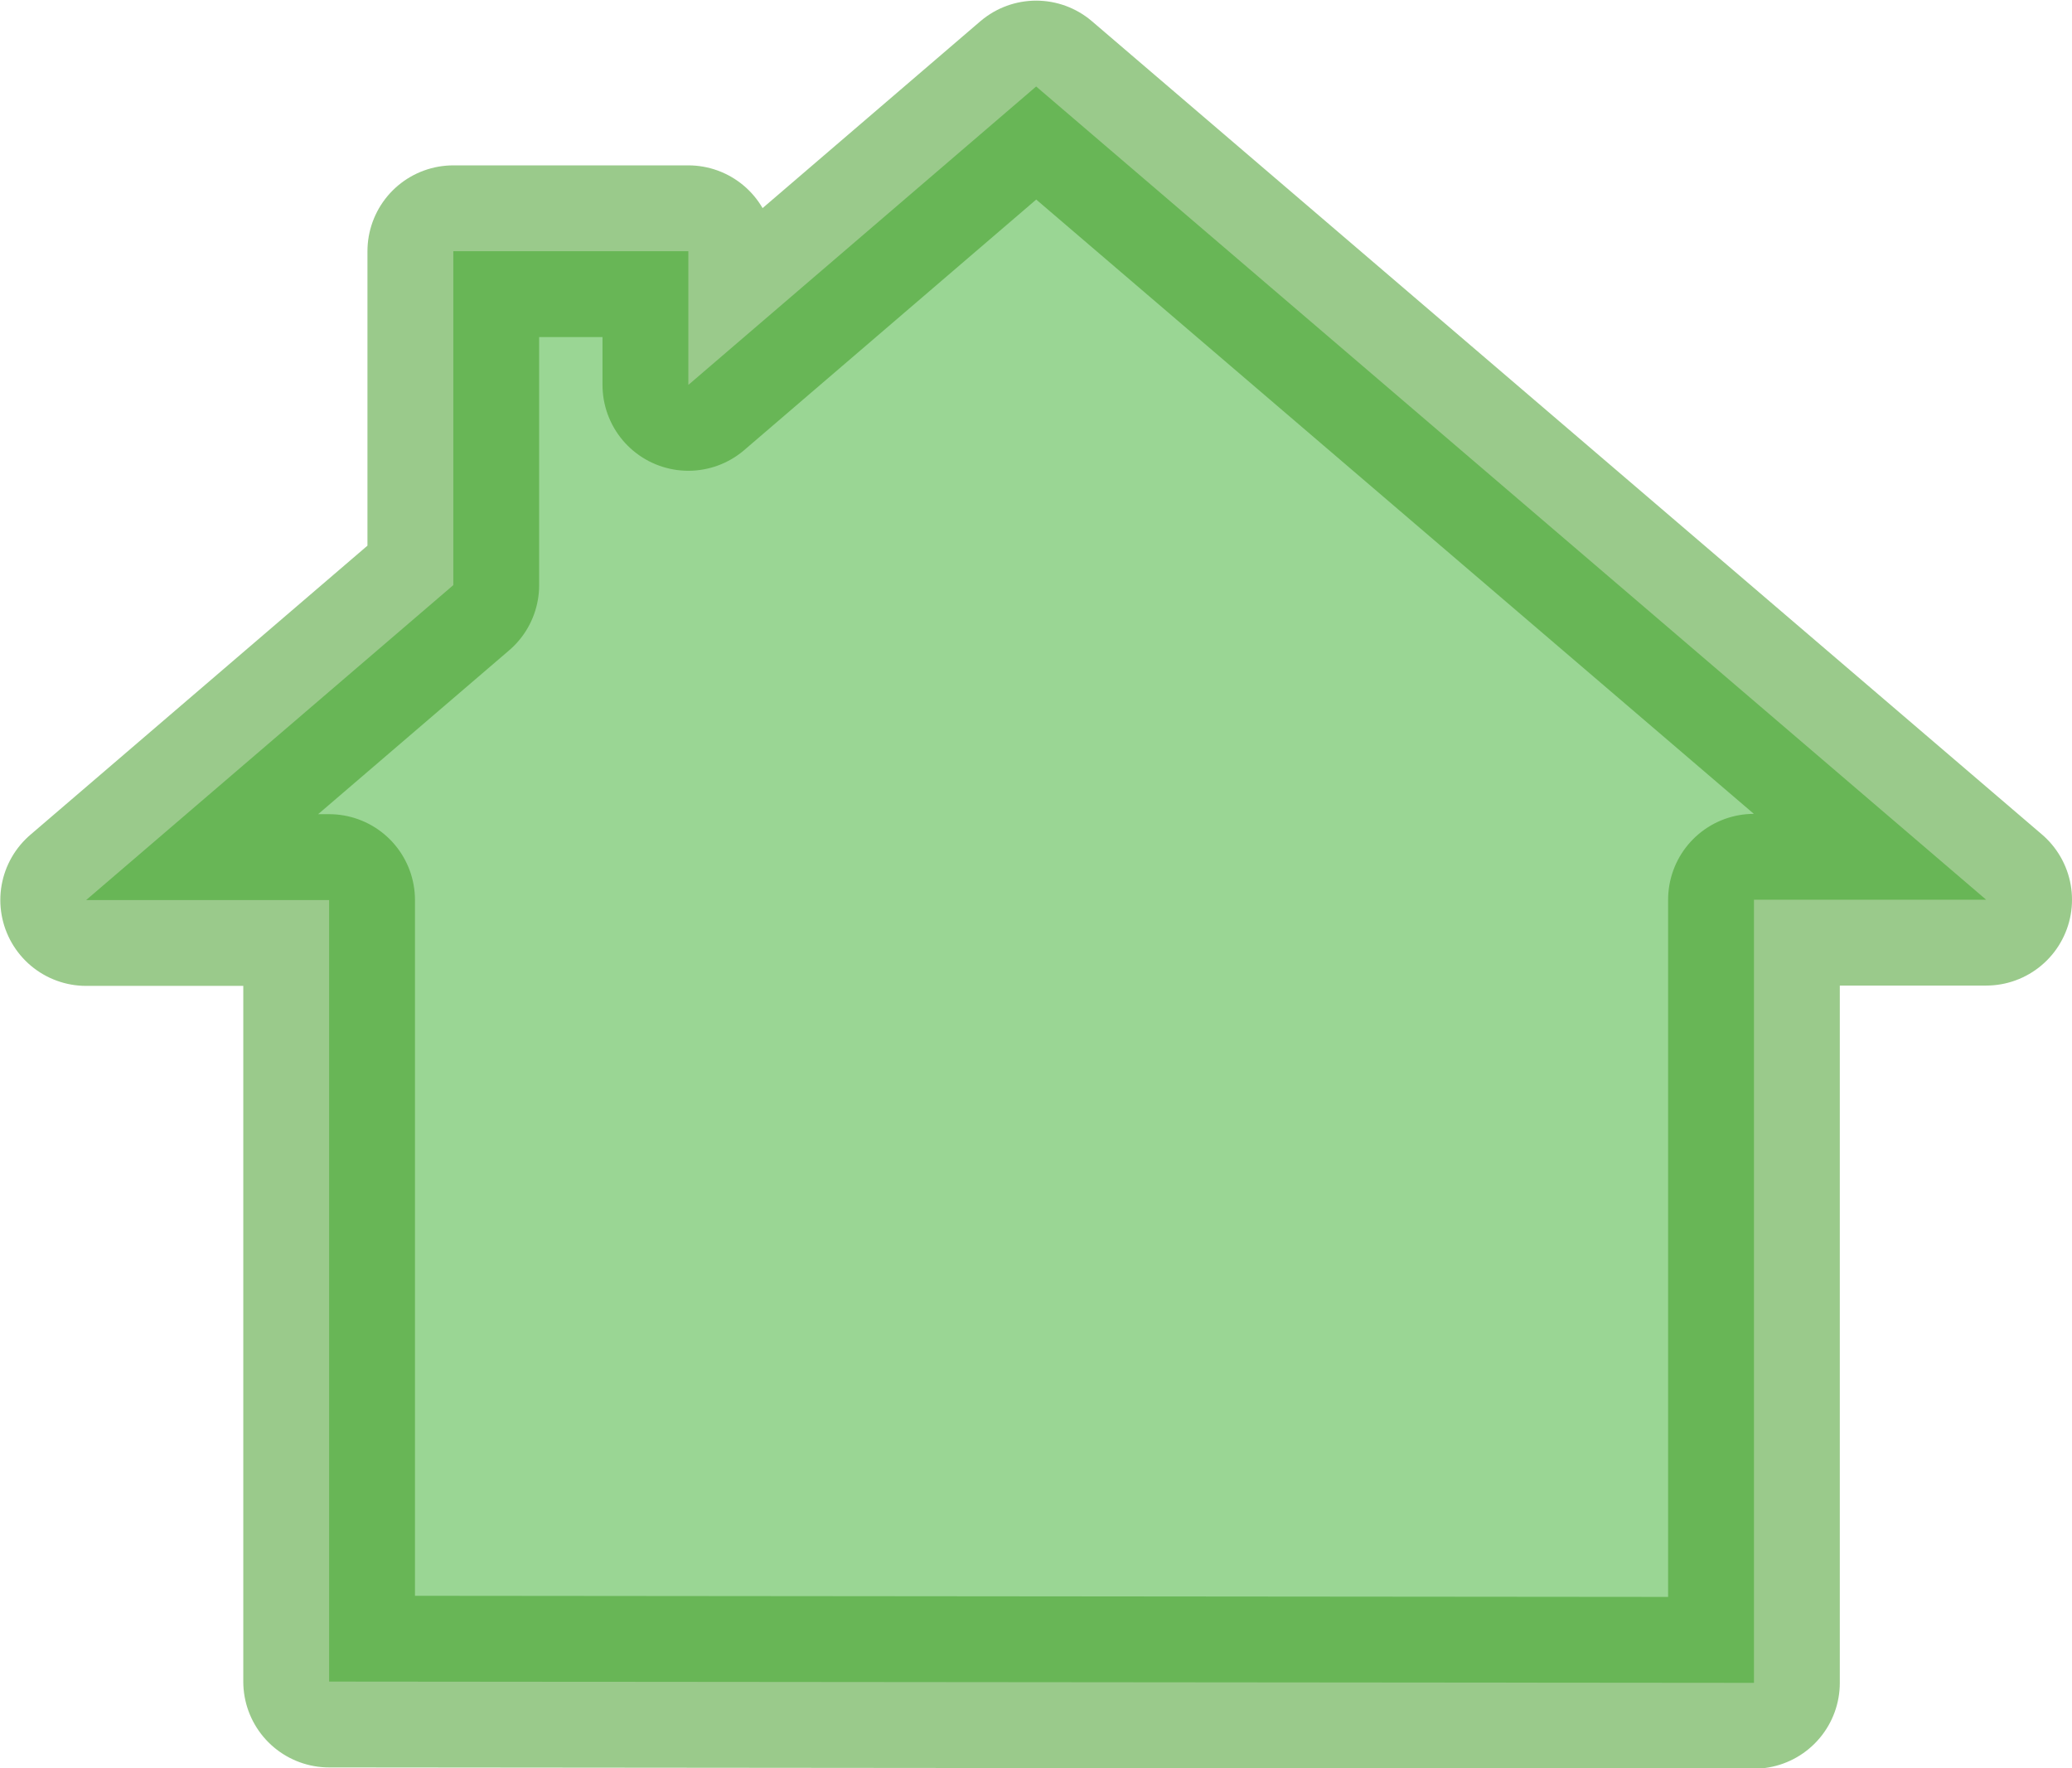 <?xml version="1.0" encoding="UTF-8" standalone="no"?>
<!-- Created with Inkscape (http://www.inkscape.org/) -->

<svg
   width="6.541mm"
   height="5.582mm"
   viewBox="0 0 6.541 5.582"
   version="1.1"
   id="svg1"
   xml:space="preserve"
   inkscape:version="1.4 (86a8ad7, 2024-10-11)"
   sodipodi:docname="sketchbook.svg"
   inkscape:export-filename="drawing.png"
   inkscape:export-xdpi="400"
   inkscape:export-ydpi="400"
   xmlns:inkscape="http://www.inkscape.org/namespaces/inkscape"
   xmlns:sodipodi="http://sodipodi.sourceforge.net/DTD/sodipodi-0.dtd"
   xmlns="http://www.w3.org/2000/svg"
   xmlns:svg="http://www.w3.org/2000/svg"><sodipodi:namedview
     id="namedview1"
     pagecolor="#ffffff"
     bordercolor="#000000"
     borderopacity="0.25"
     inkscape:showpageshadow="2"
     inkscape:pageopacity="0.0"
     inkscape:pagecheckerboard="0"
     inkscape:deskcolor="#d1d1d1"
     inkscape:document-units="mm"
     inkscape:zoom="1.7021791"
     inkscape:cx="-880.63587"
     inkscape:cy="2006.2518"
     inkscape:window-width="2521"
     inkscape:window-height="1781"
     inkscape:window-x="217"
     inkscape:window-y="122"
     inkscape:window-maximized="0"
     inkscape:current-layer="layer1"
     inkscape:export-bgcolor="#ffffff00"><inkscape:page
       x="0"
       y="0"
       width="6.541"
       height="5.582"
       id="page2"
       margin="0"
       bleed="0" /></sodipodi:namedview><defs
     id="defs1" /><g
     inkscape:label="Layer 1"
     inkscape:groupmode="layer"
     id="layer1"
     transform="translate(273.06,-522.73)"><path
       style="opacity:0.501;fill:#37ad2a;fill-opacity:1;stroke:#379618;stroke-width:0.542;stroke-linecap:square;stroke-linejoin:round;stroke-dasharray:none;stroke-dashoffset:0;stroke-opacity:1"
       d="m -272.021,528.038 v -2.467 h -0.767 l 1.159,-0.994 v -1.054 h 0.742 v 0.422 l 1.098,-0.942 2.999,2.567 h -0.733 v 2.472 z"
       id="path427-5-0-7-1-7-5" /></g></svg>
